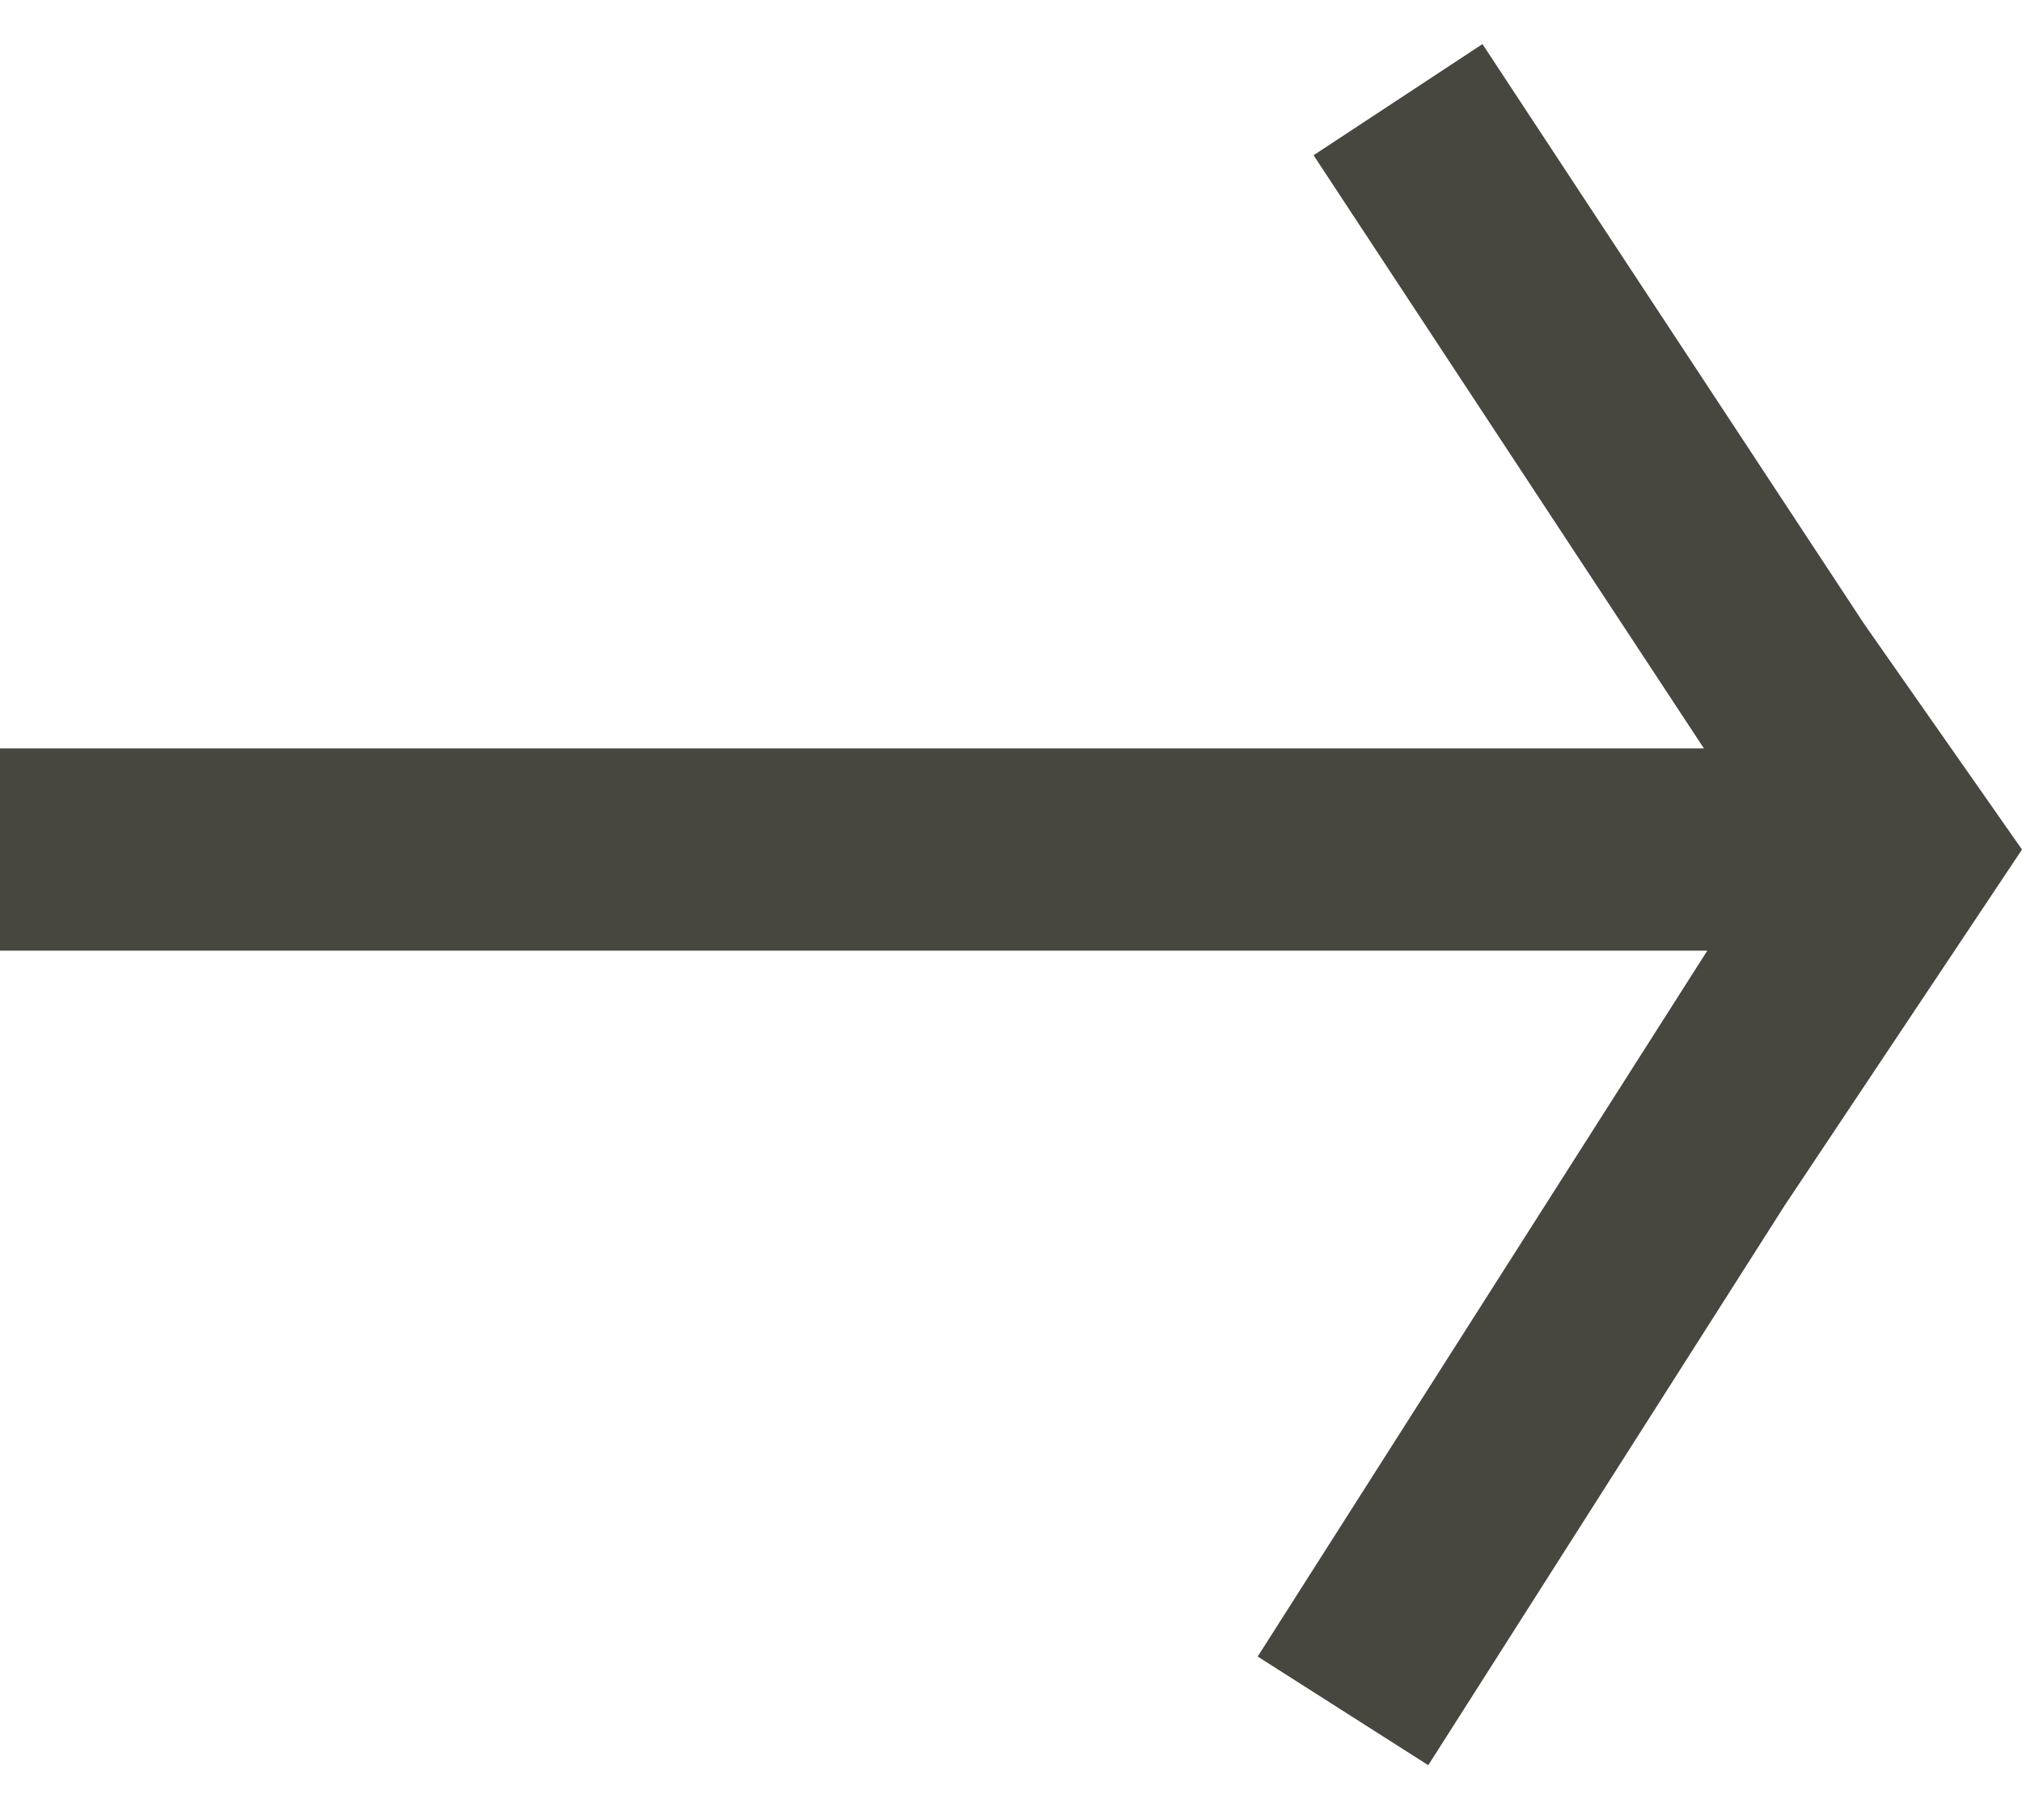 <svg width="30" height="27" viewBox="0 0 30 27" fill="none" xmlns="http://www.w3.org/2000/svg">
<path fill-rule="evenodd" clip-rule="evenodd" d="M27.657 9.255L30 12.603L26.477 17.886L21.191 26.187L18.66 24.575L25.331 14.103L0 14.103V11.103L25.281 11.103L19.489 2.303L21.995 0.654L27.657 9.255Z" fill="#47473F"/>
</svg>
